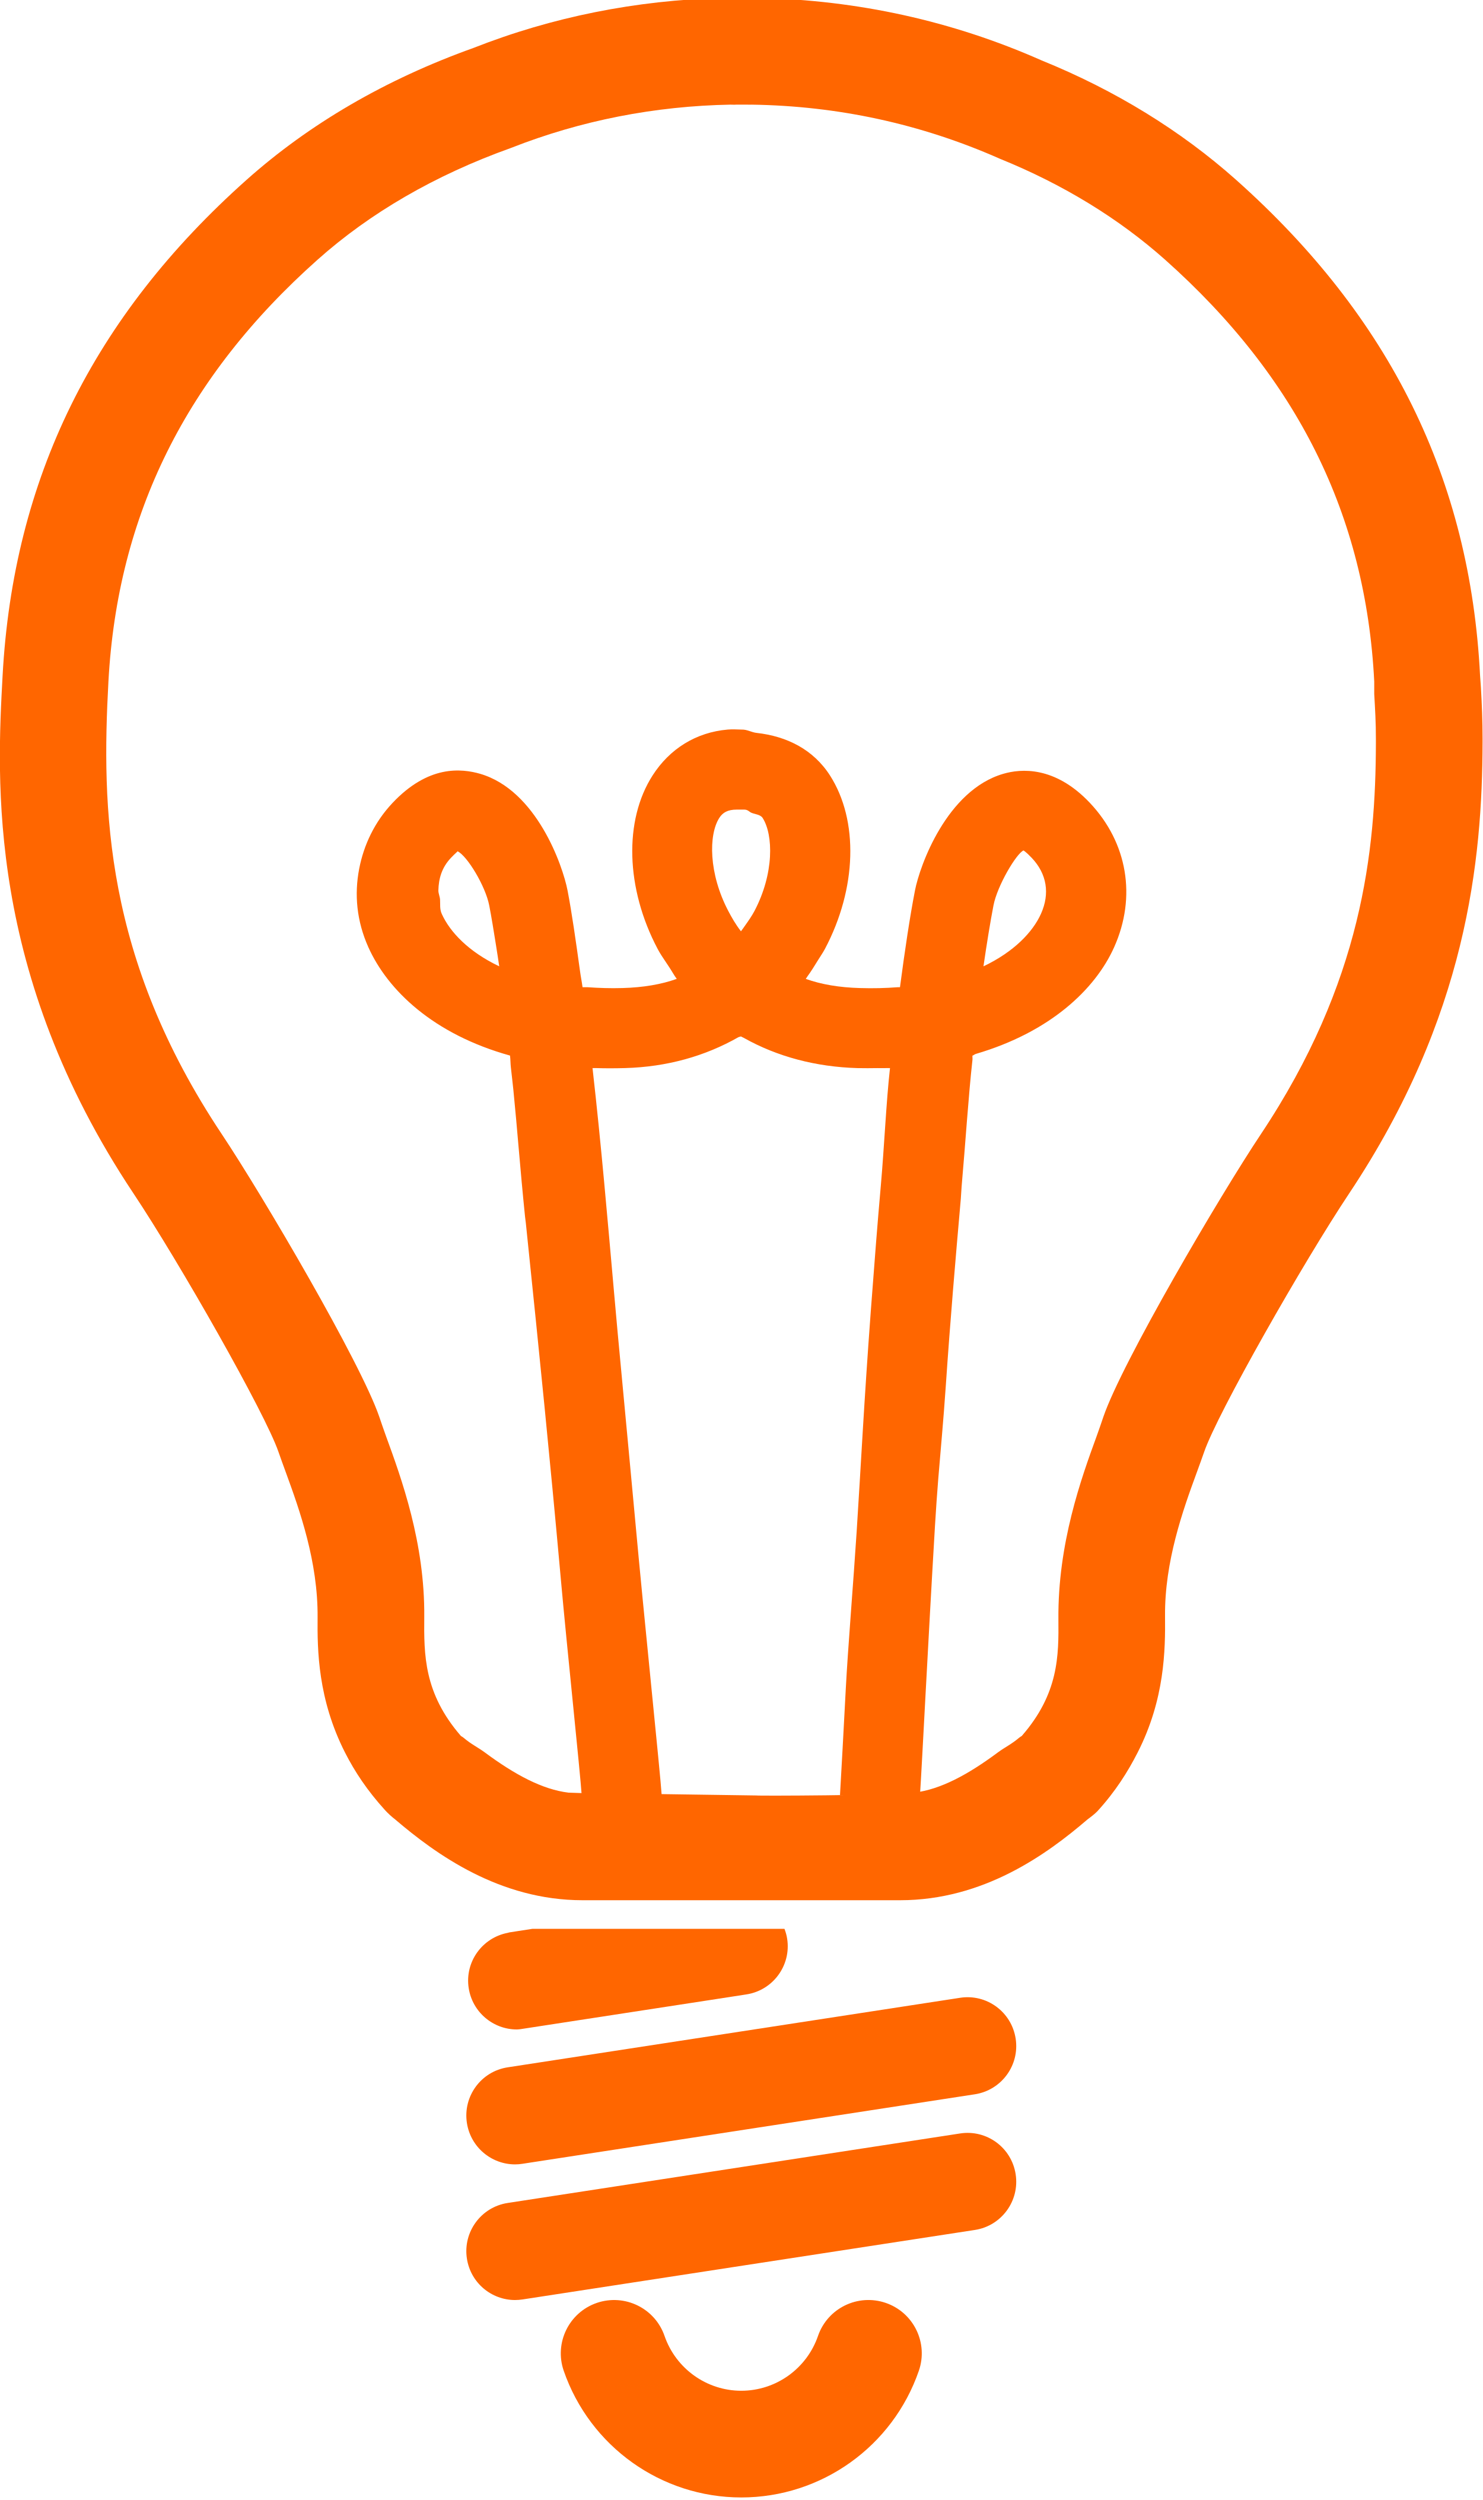 <?xml version="1.0" encoding="UTF-8" standalone="no"?>
<!-- Created with Inkscape (http://www.inkscape.org/) -->

<svg
   xmlns:dc="http://purl.org/dc/elements/1.1/"
   xmlns:cc="http://creativecommons.org/ns#"
   xmlns:rdf="http://www.w3.org/1999/02/22-rdf-syntax-ns#"
   xmlns:svg="http://www.w3.org/2000/svg"
   xmlns="http://www.w3.org/2000/svg"
   xmlns:sodipodi="http://sodipodi.sourceforge.net/DTD/sodipodi-0.dtd"
   xmlns:inkscape="http://www.inkscape.org/namespaces/inkscape"
   width="59.34"
   height="100"
   id="svg4504"
   version="1.1"
   inkscape:version="0.48.3.1 r9886"
   sodipodi:docname="lumin-logo-light.svg">
  <defs
     id="defs4506" />
  <sodipodi:namedview
     id="base"
     pagecolor="#ffffff"
     bordercolor="#666666"
     borderopacity="1.0"
     inkscape:pageopacity="0.0"
     inkscape:pageshadow="2"
     inkscape:zoom="2.8"
     inkscape:cx="78.532751"
     inkscape:cy="87.781746"
     inkscape:document-units="px"
     inkscape:current-layer="layer1"
     showgrid="false"
     inkscape:window-width="1366"
     inkscape:window-height="744"
     inkscape:window-x="0"
     inkscape:window-y="24"
     inkscape:window-maximized="1" />
  <g
     inkscape:label="Layer 1"
     inkscape:groupmode="layer"
     id="layer1"
     transform="translate(0,-952.362)">
    <path
       style="fill:#ff6600;fill-opacity:1;stroke:#000000;stroke-width:0;stroke-miterlimit:4;stroke-opacity:1;stroke-dasharray:none"
       d="m 29.114,981.545 c -1.26,0.109 -2.317,0.767 -3.001,1.834 -1.153,1.796 -1.078,4.519 0.2,6.937 0.1,0.19 0.217,0.361 0.333,0.534 0.045,0.066 0.089,0.134 0.133,0.2 0.102,0.153 0.19,0.32 0.3,0.467 -0.611,0.22 -1.338,0.344 -2.168,0.367 -0.501,0.015 -0.956,-0.003 -1.401,-0.033 -0.042,-0.003 -0.091,0.003 -0.133,0 -0.021,-0.002 -0.046,0.002 -0.067,0 -0.033,-0.245 -0.068,-0.398 -0.1,-0.634 -0.166,-1.201 -0.33,-2.354 -0.5,-3.235 -0.194,-1.004 -1.244,-4.014 -3.502,-4.669 -0.351,-0.102 -0.889,-0.198 -1.501,-0.067 -0.612,0.131 -1.299,0.489 -2.001,1.234 -0.721,0.764 -1.151,1.685 -1.334,2.635 -0.198,1.026 -0.102,2.088 0.367,3.135 0.772,1.723 2.605,3.483 5.669,4.335 0.018,0.149 0.017,0.32 0.033,0.467 0.031,0.285 0.072,0.621 0.1,0.9 0.158,1.571 0.266,3.096 0.467,5.069 0.011,0.104 0.022,0.16 0.033,0.267 0.574,5.535 0.971,9.494 1.367,13.873 0.011,0.116 0.023,0.251 0.033,0.367 0.246,2.74 0.776,7.744 0.834,8.637 l 3.201,0 c -0.055,-0.874 -0.713,-7.169 -1.067,-11.072 -0.08,-0.881 -0.162,-1.734 -0.233,-2.501 -0.092,-0.982 -0.175,-1.888 -0.3,-3.201 -0.128,-1.341 -0.201,-2.152 -0.3,-3.268 -0.275,-3.088 -0.516,-5.935 -0.867,-9.038 0.043,0.002 0.09,-10e-4 0.133,0 0.379,0.012 0.762,0.011 1.167,0 1.687,-0.046 3.209,-0.48 4.535,-1.234 0.03,-0.017 0.07,-0.016 0.1,-0.033 0.042,0.025 0.091,0.043 0.133,0.067 1.32,0.74 2.865,1.154 4.535,1.201 0.276,0.007 0.537,0.003 0.8,0 0.11,-10e-4 0.225,0.003 0.333,0 0.054,-10e-4 0.113,0.002 0.167,0 -0.152,1.348 -0.23,3.158 -0.367,4.702 -0.133,1.501 -0.248,2.98 -0.367,4.569 -0.014,0.186 -0.02,0.25 -0.033,0.433 -0.278,3.74 -0.388,6.062 -0.567,8.838 -0.127,1.969 -0.355,4.739 -0.434,6.27 -0.064,1.259 -0.207,3.849 -0.233,4.269 l 3.201,0 c 0.087,-1.331 0.312,-5.919 0.6,-10.772 0.041,-0.684 0.085,-1.305 0.133,-1.901 0.095,-1.162 0.201,-2.253 0.3,-3.702 0.179,-2.628 0.385,-5.027 0.6,-7.47 0.014,-0.164 0.019,-0.336 0.033,-0.5 0.148,-1.663 0.273,-3.633 0.434,-5.069 0.005,-0.047 -0.005,-0.121 0,-0.167 0.055,-0.015 0.079,-0.051 0.133,-0.067 2.964,-0.869 4.778,-2.576 5.536,-4.269 0.903,-2.015 0.532,-4.18 -0.967,-5.769 -1.404,-1.49 -2.768,-1.372 -3.468,-1.167 -2.258,0.656 -3.341,3.665 -3.535,4.669 -0.204,1.053 -0.402,2.371 -0.6,3.868 -0.021,0.002 -0.046,-0.002 -0.067,0 l -0.033,0 c -0.473,0.036 -0.963,0.049 -1.501,0.033 -0.828,-0.022 -1.556,-0.147 -2.168,-0.367 0.024,-0.032 0.043,-0.068 0.067,-0.1 0.155,-0.212 0.294,-0.441 0.434,-0.667 0.089,-0.144 0.185,-0.28 0.267,-0.434 1.278,-2.417 1.353,-5.139 0.2,-6.937 -0.667,-1.039 -1.73,-1.568 -2.935,-1.701 -0.209,-0.023 -0.381,-0.141 -0.6,-0.133 -0.187,-0.006 -0.387,-0.016 -0.567,0 z m 0.367,3.201 c 0.029,0 0.068,-10e-4 0.1,0 l 0.1,0 0.067,0 c 0.186,-0.01 0.222,0.092 0.333,0.133 0.148,0.055 0.349,0.069 0.434,0.2 0.43,0.671 0.466,2.224 -0.333,3.735 -0.091,0.172 -0.228,0.373 -0.367,0.567 -0.059,0.082 -0.1,0.146 -0.167,0.233 -0.223,-0.291 -0.371,-0.555 -0.5,-0.8 -0.798,-1.511 -0.797,-3.064 -0.367,-3.735 0.136,-0.212 0.329,-0.333 0.7,-0.333 z m 11.472,1.634 c 0.001,0 0.101,0.054 0.333,0.3 0.599,0.634 0.733,1.418 0.367,2.234 -0.328,0.731 -1.083,1.522 -2.301,2.101 0.133,-0.915 0.267,-1.743 0.4,-2.434 0.154,-0.796 0.913,-2.071 1.201,-2.201 z m -22.644,0.033 c 0.385,0.184 1.117,1.391 1.267,2.168 0.086,0.445 0.181,1.021 0.267,1.567 0.047,0.301 0.086,0.542 0.133,0.867 -1.219,-0.579 -1.973,-1.37 -2.301,-2.101 -0.086,-0.192 -0.055,-0.379 -0.067,-0.567 -0.007,-0.123 -0.069,-0.248 -0.067,-0.367 0.011,-0.472 0.134,-0.913 0.5,-1.301 0.174,-0.184 0.258,-0.242 0.267,-0.267 z"
       id="path4207-9"
       inkscape:connector-curvature="0" />
    <g
       id="g4323"
       style="fill:#ff6600"
       transform="matrix(1.067,0,0,1.067,-32.015,395.004)">
      <g
         style="fill:#ff6600"
         transform="translate(28.695,518.908)"
         id="g3089-4">
        <path
           style="fill:#ff6600"
           inkscape:connector-curvature="0"
           id="path3091-3"
           d="m 20.626,84.591 c -0.889,0 -1.668,-0.647 -1.807,-1.553 -0.154,-0.999 0.532,-1.935 1.531,-2.086 l 16.961,-2.606 c 1.001,-0.156 1.934,0.53 2.087,1.531 0.154,0.998 -0.532,1.932 -1.53,2.086 l -16.962,2.605 c -0.094,0.015 -0.188,0.023 -0.28,0.023 z" />
      </g>
      <g
         style="fill:#ff6600"
         transform="translate(28.695,518.908)"
         id="g3093-0">
        <path
           style="fill:#ff6600"
           inkscape:connector-curvature="0"
           id="path3095-0"
           d="m 20.626,89.676 c -0.889,0 -1.668,-0.646 -1.807,-1.553 -0.154,-0.999 0.532,-1.934 1.531,-2.086 l 16.961,-2.605 c 1.001,-0.156 1.934,0.529 2.087,1.53 0.154,0.999 -0.532,1.935 -1.53,2.087 l -16.962,2.605 c -0.094,0.014 -0.188,0.022 -0.28,0.022 z" />
      </g>
      <path
         style="fill:#ff6600"
         inkscape:connector-curvature="0"
         id="path3097-0"
         d="m 49.112,594.801 c -0.021,0.002 -0.039,0.012 -0.058,0.016 -0.967,0.181 -1.624,1.093 -1.473,2.072 0.139,0.904 0.918,1.552 1.807,1.552 0.043,0 0.087,-0.007 0.131,-0.011 l 7.083,-1.088 1.392,-0.215 c 0.998,-0.152 1.685,-1.087 1.53,-2.086 -0.02,-0.131 -0.056,-0.254 -0.101,-0.373 h -9.45 l -0.861,0.133 z" />
      <g
         style="fill:#ff6600"
         transform="translate(28.695,518.908)"
         id="g3099-7">
        <path
           style="fill:#ff6600"
           inkscape:connector-curvature="0"
           id="path3101-6"
           d="m 29.109,97.077 c -3.001,0 -5.677,-1.908 -6.659,-4.748 -0.361,-1.044 0.193,-2.183 1.237,-2.544 1.042,-0.358 2.182,0.191 2.543,1.236 0.425,1.229 1.582,2.056 2.878,2.056 1.296,0 2.454,-0.825 2.878,-2.056 0.36,-1.043 1.498,-1.596 2.544,-1.236 1.044,0.361 1.598,1.5 1.237,2.544 -0.981,2.84 -3.656,4.748 -6.658,4.748 z" />
      </g>
      <path
         style="fill:#ff6600"
         sodipodi:nodetypes="ccccscccsccssccscccccsccccccscsccccccccccccccccccccccscccccscccccccccc"
         inkscape:connector-curvature="0"
         id="path3930-5"
         d="m 57.102,522.283 c -3.249,0.085 -6.397,0.714 -9.344,1.875 -3.291,1.177 -6.155,2.849 -8.5,4.938 -5.766,5.135 -8.755,11.214 -9.156,18.594 -0.212,3.894 -0.608,11.13 4.906,19.406 1.727,2.592 4.944,8.249 5.438,9.688 0.083,0.239 0.177,0.497 0.281,0.781 0.516,1.412 1.206,3.342 1.188,5.438 -0.011,1.219 0.01,3.057 1.031,5.062 0.362,0.711 0.831,1.42 1.5,2.156 0.087,0.098 0.254,0.253 0.375,0.344 1.531,1.307 3.915,3.031 7.031,3.031 l 11.906,0 c 3.131,0 5.504,-1.72 7.031,-3.031 0.119,-0.087 0.285,-0.214 0.375,-0.312 0.671,-0.734 1.137,-1.477 1.5,-2.188 1.024,-2.005 1.043,-3.85 1.031,-5.125 -0.018,-2.039 0.67,-3.966 1.188,-5.375 0.104,-0.287 0.198,-0.541 0.281,-0.781 0.495,-1.439 3.711,-7.096 5.438,-9.688 4.416,-6.627 4.991,-12.485 5,-16.906 l 0,-0.156 c 0,-0.638 -0.025,-1.276 -0.062,-1.906 l -0.031,-0.438 c -0.372,-7.358 -3.361,-13.432 -9.156,-18.594 -2.059,-1.833 -4.53,-3.355 -7.281,-4.469 -3.352,-1.484 -6.906,-2.263 -10.594,-2.344 -0.064,-0.008 -0.153,10e-4 -0.219,0 -0.011,-10e-4 -0.113,0 -0.125,0 l -0.156,0 c -0.028,-0.002 -0.097,0 -0.125,0 l -0.062,0 -0.312,0 -0.125,0 c -0.078,10e-4 -0.174,-0.01 -0.25,0 z m 0.312,4 c 0.064,-10e-4 0.126,0.007 0.188,0 l 0.188,0 c 0.038,10e-4 0.117,10e-4 0.156,0 l 0.094,0 c 0.052,0.005 0.102,-10e-4 0.156,0 3.218,0.047 6.335,0.714 9.312,2.031 2.384,0.966 4.471,2.253 6.188,3.781 4.953,4.412 7.528,9.573 7.844,15.812 l 0,0.469 c 0.031,0.552 0.064,1.085 0.062,1.688 l 0,0.156 c -0.008,4.051 -0.512,8.952 -4.312,14.656 -1.554,2.331 -5.206,8.554 -5.906,10.594 -0.075,0.22 -0.155,0.458 -0.25,0.719 -0.586,1.603 -1.462,4.035 -1.438,6.875 0.012,1.363 0.015,2.783 -1.375,4.375 -0.033,0.024 -0.063,0.035 -0.094,0.062 -0.287,0.247 -0.542,0.361 -0.812,0.562 -1.107,0.822 -2.138,1.381 -3.125,1.5 -0.945,0.107 -5.918,0.124 -5.914,0.106 l -5.243,-0.075 -0.891,-1.2e-4 -0.921,-0.031 c -0.979,-0.119 -2.01,-0.675 -3.125,-1.5 -0.273,-0.202 -0.523,-0.314 -0.812,-0.562 -0.027,-0.023 -0.066,-0.043 -0.094,-0.062 -1.395,-1.61 -1.387,-3.048 -1.375,-4.469 0.024,-2.769 -0.852,-5.177 -1.438,-6.781 -0.094,-0.258 -0.175,-0.501 -0.25,-0.719 -0.7,-2.037 -4.352,-8.261 -5.906,-10.594 -4.409,-6.615 -4.508,-12.221 -4.25,-16.969 0.341,-6.261 2.915,-11.424 7.844,-15.812 1.96,-1.746 4.386,-3.163 7.25,-4.188 2.628,-1.034 5.401,-1.573 8.25,-1.625 z" />
    </g>
  </g>
</svg>
